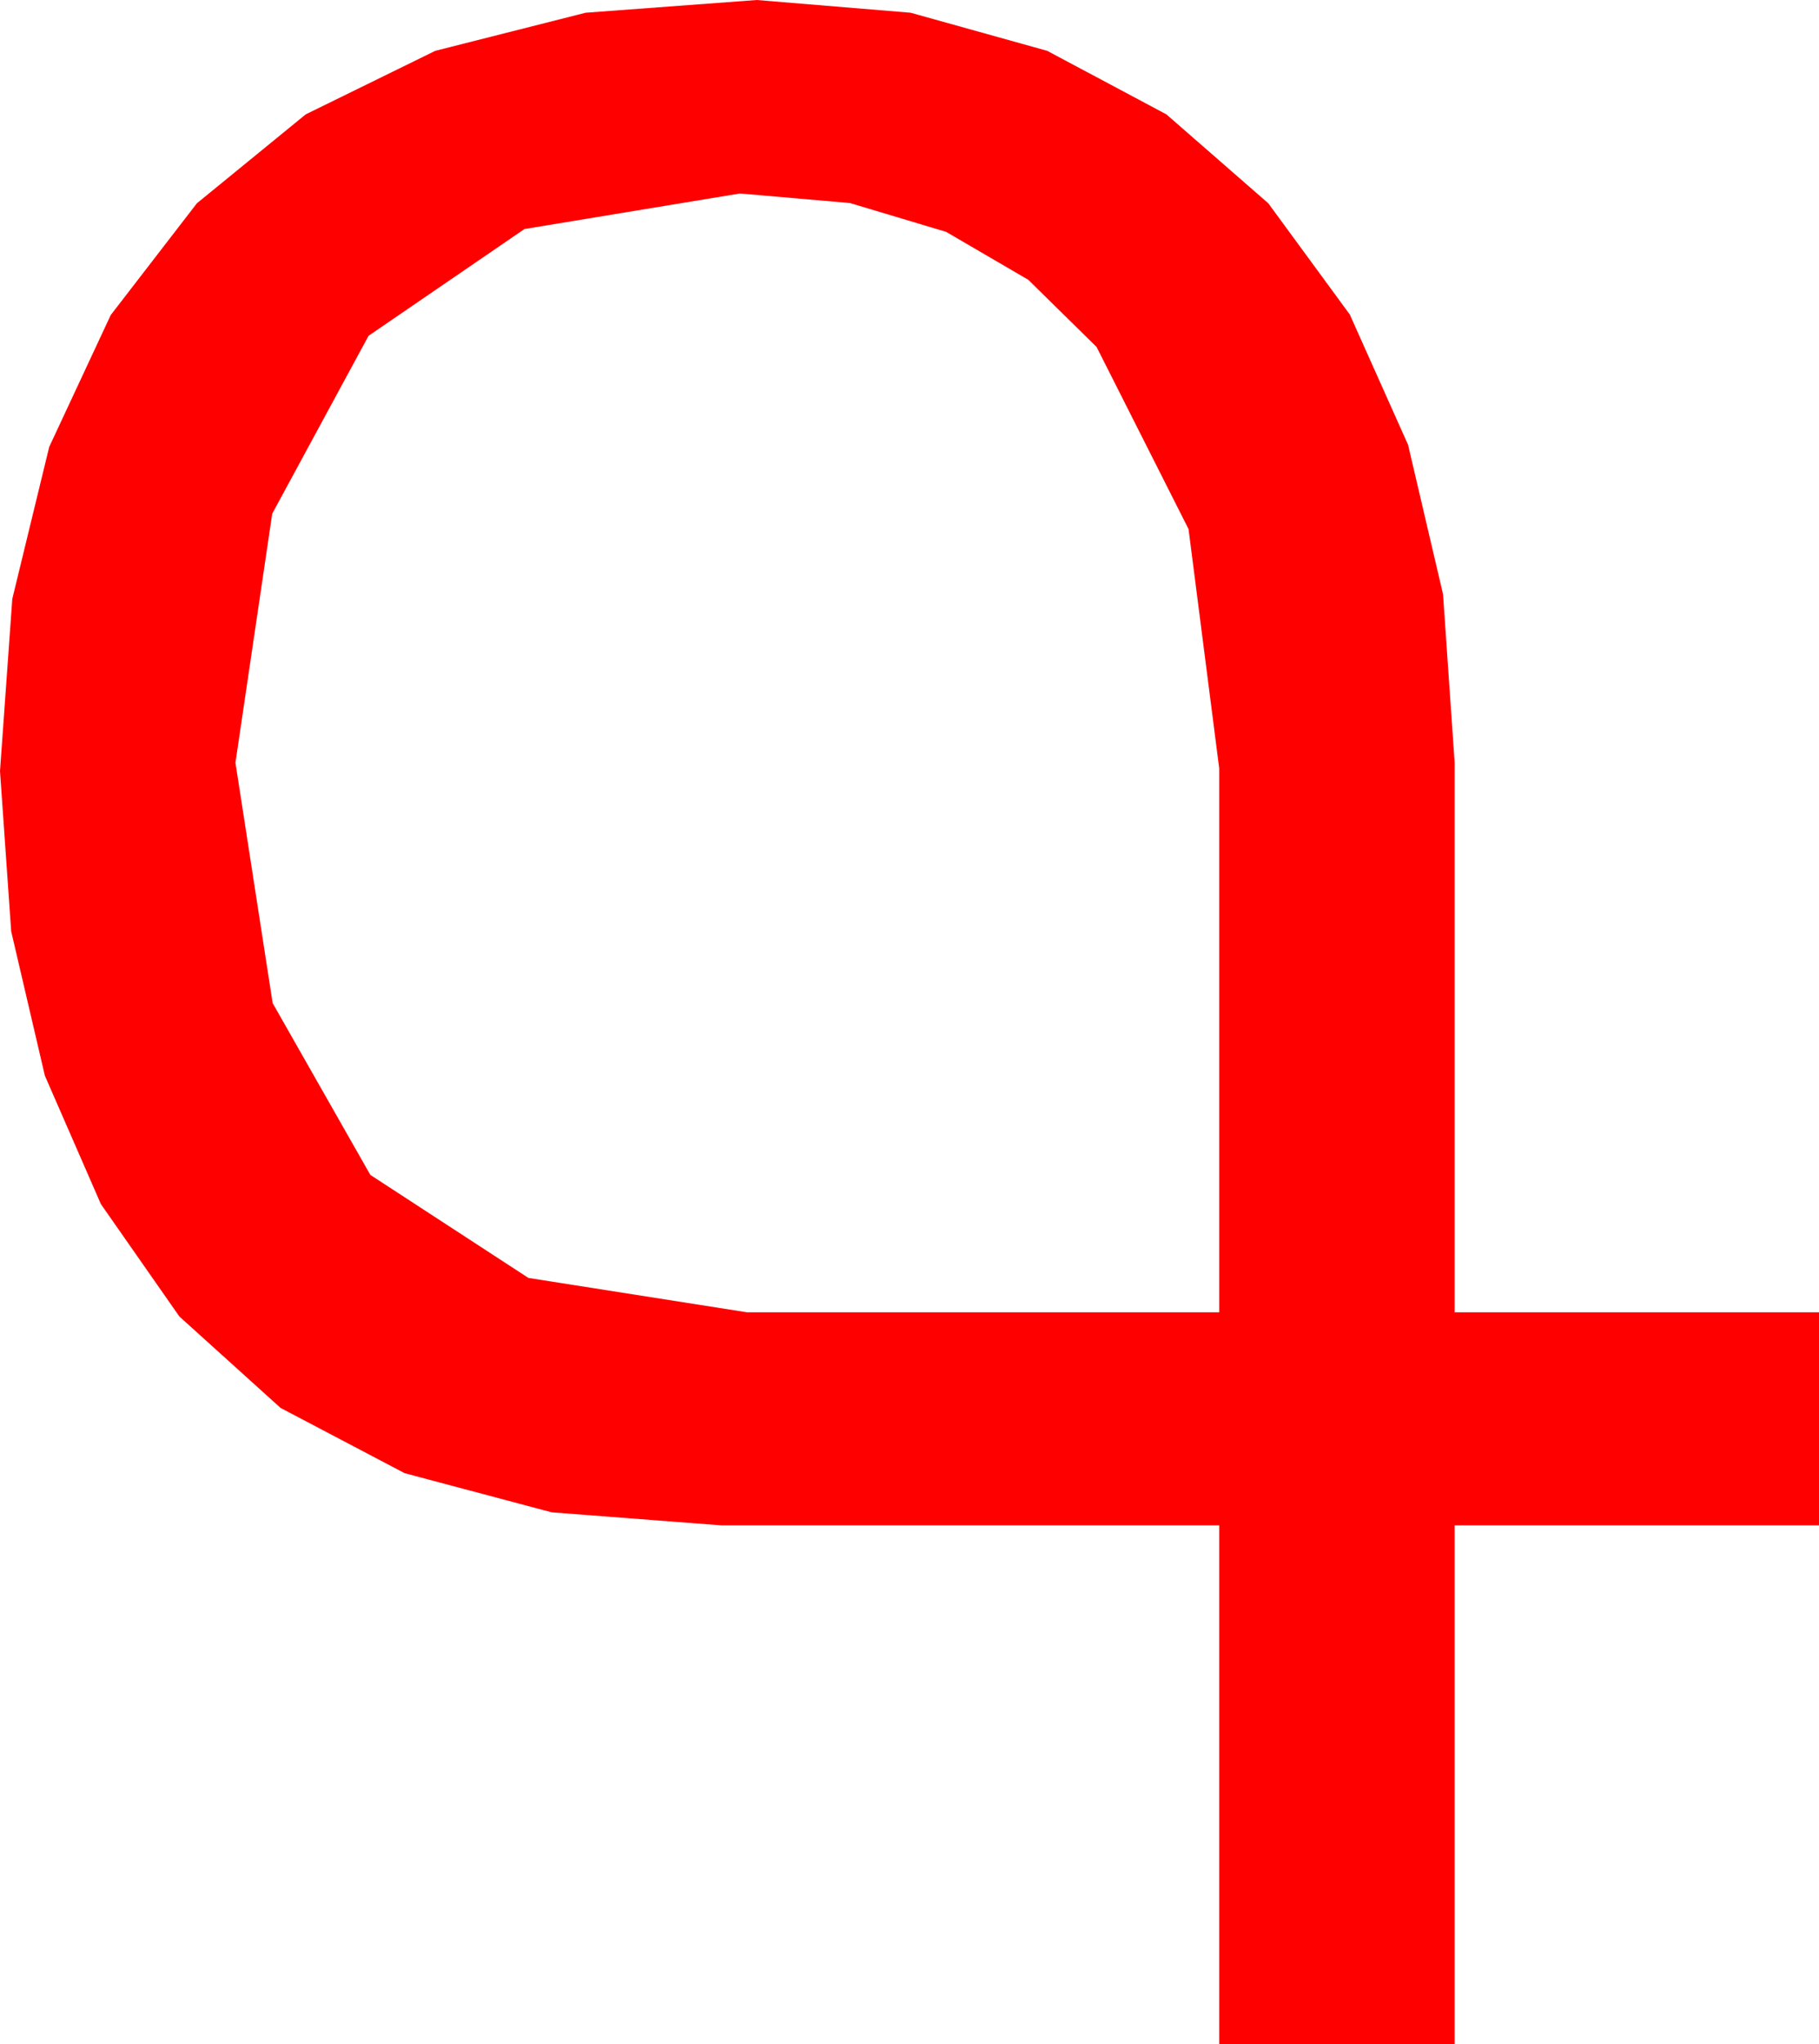 <?xml version="1.0" encoding="utf-8"?>
<!DOCTYPE svg PUBLIC "-//W3C//DTD SVG 1.1//EN" "http://www.w3.org/Graphics/SVG/1.1/DTD/svg11.dtd">
<svg width="38.027" height="42.715" xmlns="http://www.w3.org/2000/svg" xmlns:xlink="http://www.w3.org/1999/xlink" xmlns:xml="http://www.w3.org/XML/1998/namespace" version="1.1">
  <g>
    <g>
      <path style="fill:#FF0000;fill-opacity:1" d="M15.469,4.043L10.964,4.786 7.705,7.017 5.691,10.734 4.922,15.938 5.7,20.962 7.742,24.551 11.047,26.704 15.615,27.422 25.488,27.422 25.488,16.055 24.847,11.056 22.925,7.251 21.497,5.847 19.779,4.845 17.769,4.243 15.469,4.043z M15.82,0L19.037,0.266 21.892,1.062 24.384,2.39 26.514,4.248 28.218,6.572 29.436,9.294 30.167,12.416 30.41,15.938 30.41,27.422 38.027,27.422 38.027,31.875 30.41,31.875 30.41,42.715 25.488,42.715 25.488,31.875 15.088,31.875 11.534,31.602 8.459,30.784 5.865,29.42 3.75,27.51 2.109,25.161 0.938,22.478 0.234,19.462 0,16.113 0.257,12.515 1.029,9.338 2.315,6.583 4.116,4.248 6.391,2.39 9.1,1.062 12.243,0.266 15.82,0z" />
    </g>
  </g>
</svg>